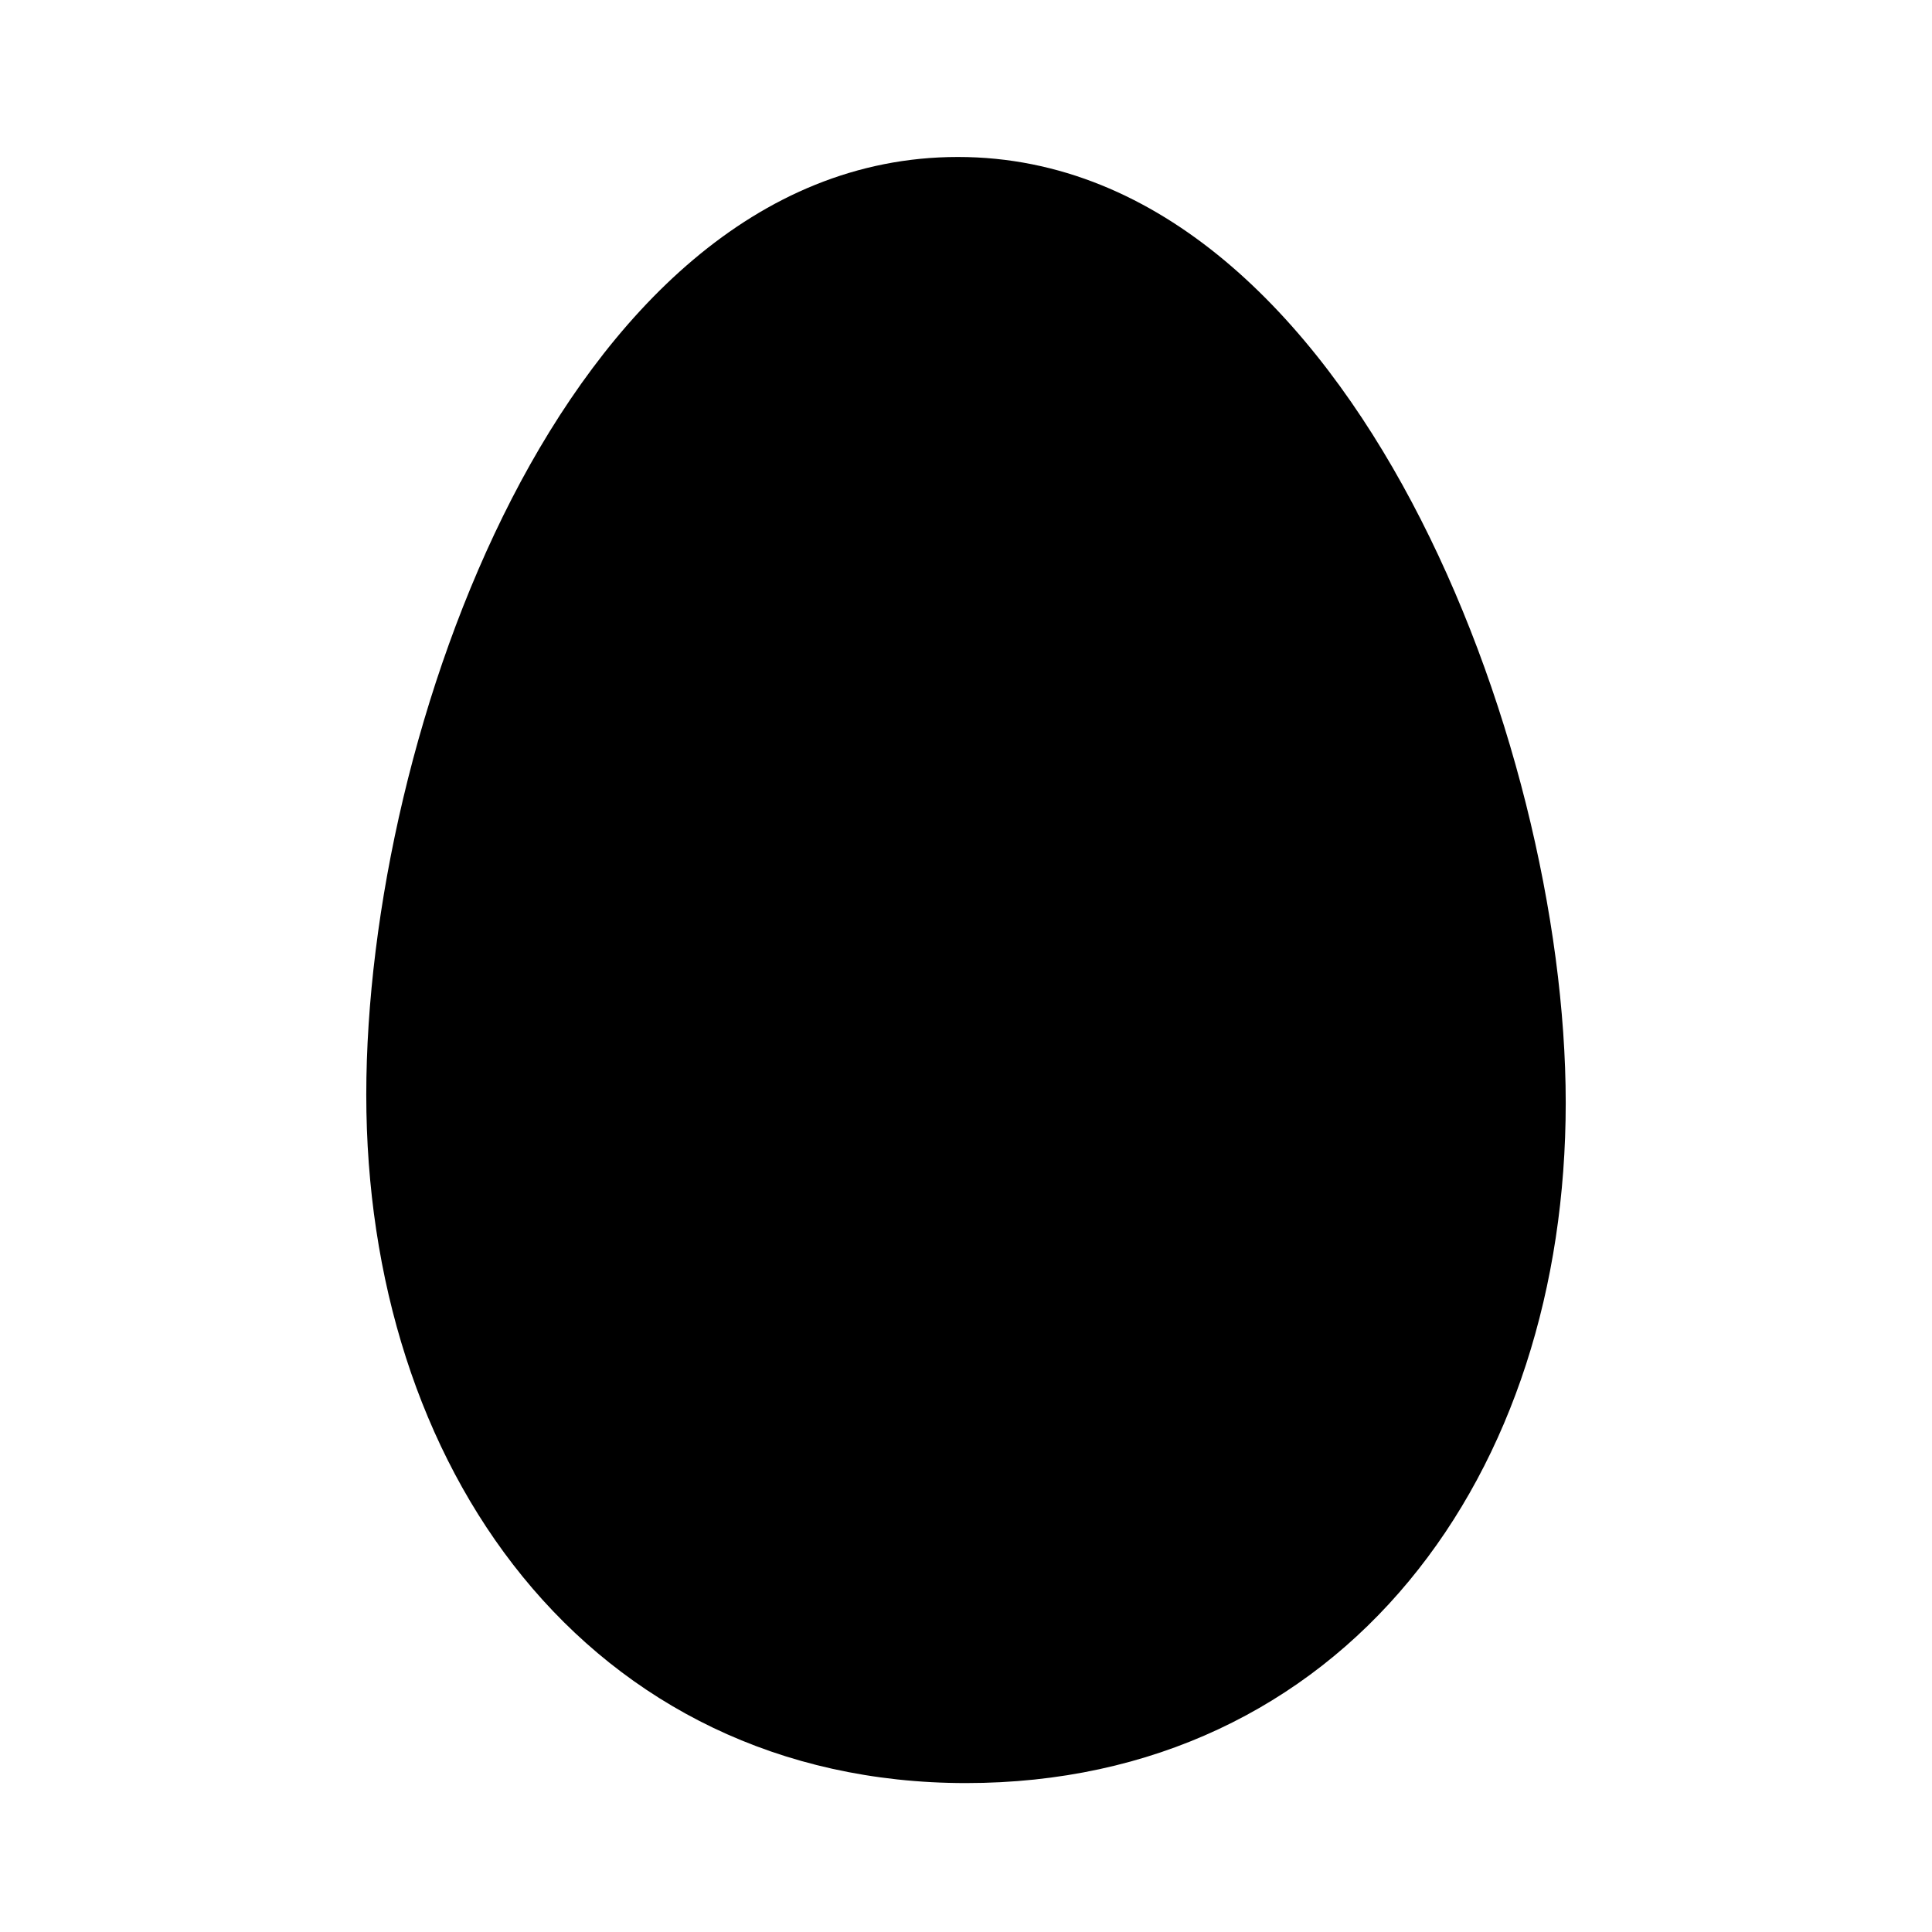 <svg width="24" height="24" viewBox="0 0 24 24" fill="none" xmlns="http://www.w3.org/2000/svg">
<path d="M11.9 2.7C16.1 2.7 18.7 9.4 18.7 13.7C18.7 18 16.2 21.4 12 21.4C7.8 21.4 5.3 17.9 5.3 13.6C5.3 9.3 7.7 2.7 11.9 2.7Z" fill="black"/>
<path fill-rule="evenodd" clip-rule="evenodd" d="M7.692 6.88C6.624 8.958 6.05 11.565 6.05 13.6C6.05 15.611 6.635 17.384 7.657 18.639C8.666 19.879 10.129 20.65 12 20.65C13.879 20.65 15.341 19.898 16.348 18.684C17.365 17.456 17.95 15.711 17.95 13.7C17.95 11.674 17.331 9.045 16.213 6.939C15.073 4.794 13.567 3.45 11.9 3.45C10.236 3.45 8.779 4.766 7.692 6.88ZM6.358 6.194C7.521 3.934 9.364 1.95 11.9 1.95C14.433 1.95 16.327 3.956 17.537 6.236C18.769 8.555 19.45 11.425 19.45 13.7C19.45 15.989 18.785 18.094 17.502 19.641C16.209 21.202 14.321 22.15 12 22.15C9.671 22.15 7.784 21.171 6.493 19.586C5.215 18.016 4.55 15.889 4.55 13.6C4.55 11.335 5.176 8.492 6.358 6.194Z" fill="black"/>
</svg>
